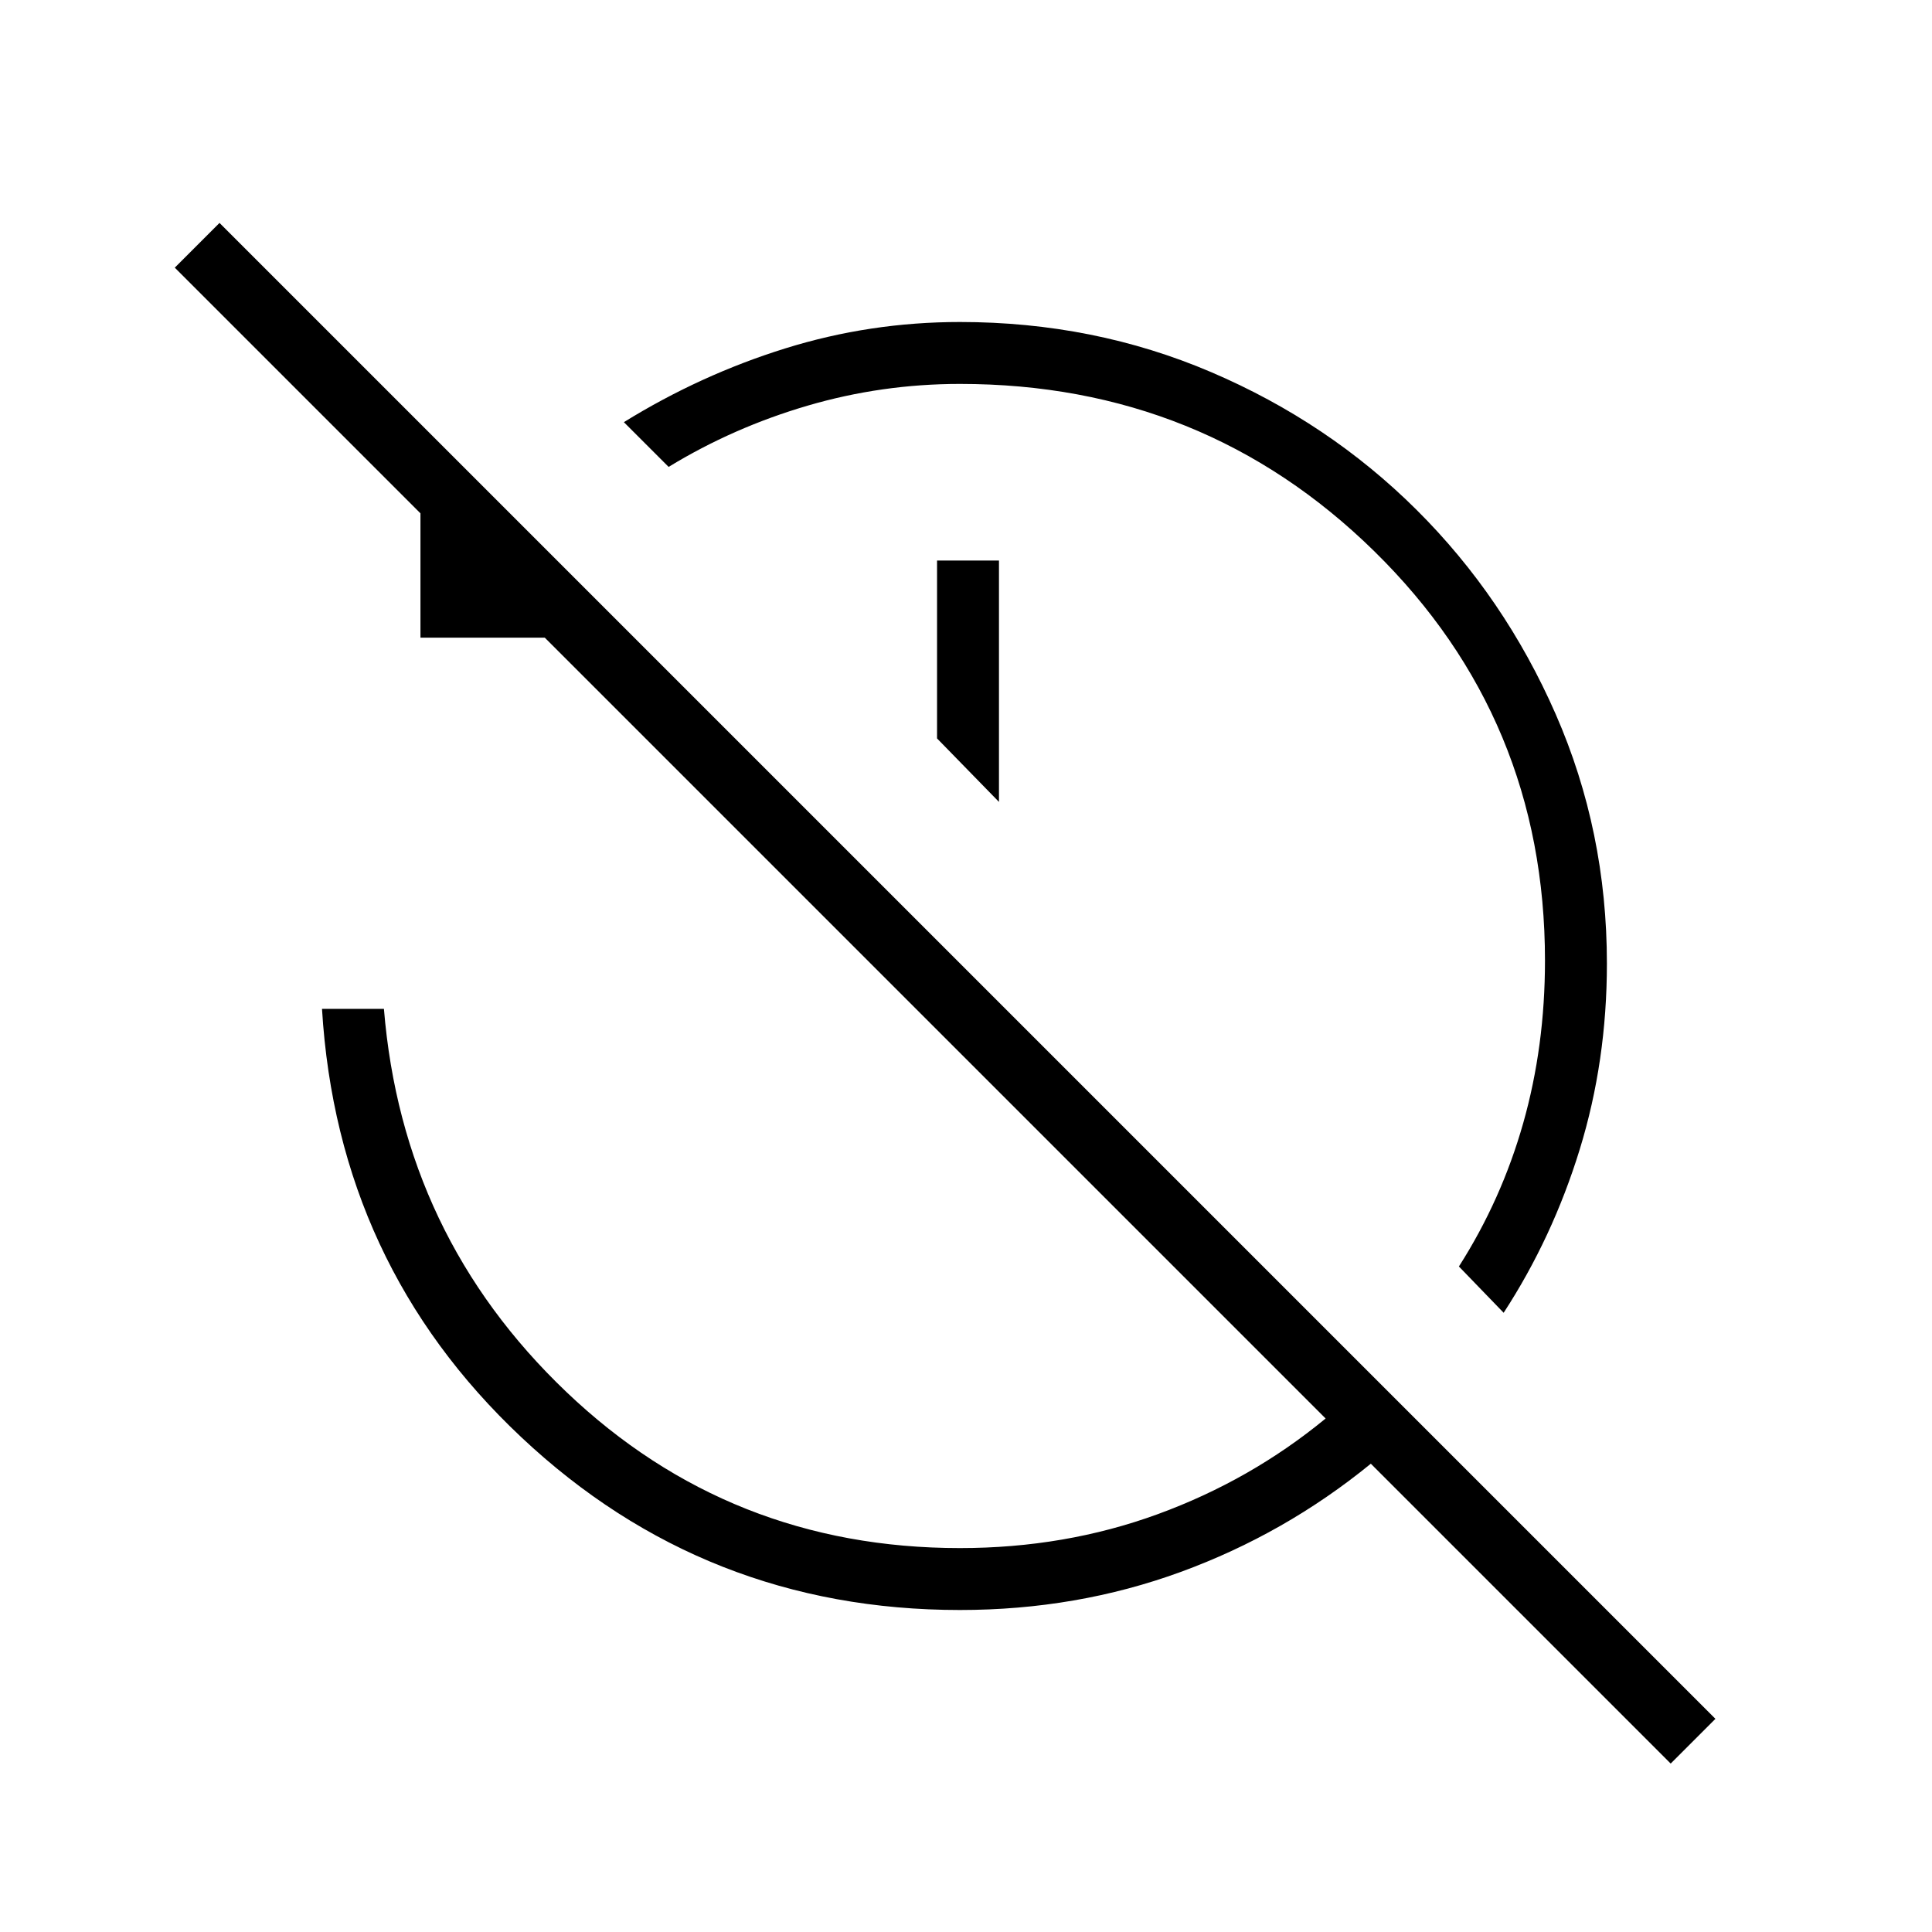 <svg xmlns="http://www.w3.org/2000/svg" width="48" height="48" viewBox="0 -960 960 960"><path d="m747.154-307.692-22.231-23q21.154-33.154 31.962-71.269 10.807-38.116 10.807-80.731 0-120.154-84.769-203.347Q598.154-769.231 477-769.231q-38.846 0-75.731 10.808-36.884 10.808-69.038 30.423L310-750.231q38.077-23.538 80.192-36.654Q432.308-800 477-800q66.539 0 124.846 24.923 58.308 24.923 102.039 68.423t69.154 101.577Q798.462-547 798.462-481.231q0 48.462-13.5 92.347-13.5 43.884-37.808 81.192ZM496.385-561.538l-30.77-31.539v-88.385h30.77v119.924ZM830.154-83.692l-149-149q-42.692 34.846-94.423 53.769Q535-160 477-160q-126.692 0-218-85.884-91.308-85.885-99-212.808h30.769Q200-346 281.385-268.385 362.769-190.769 477-190.769q52.154 0 98.269-16.846 46.116-16.846 83.423-47.539l-388-388h-61.769v-61.769L86.846-827l22.231-22.231 743.308 743.308-22.231 22.23Z"/></svg>